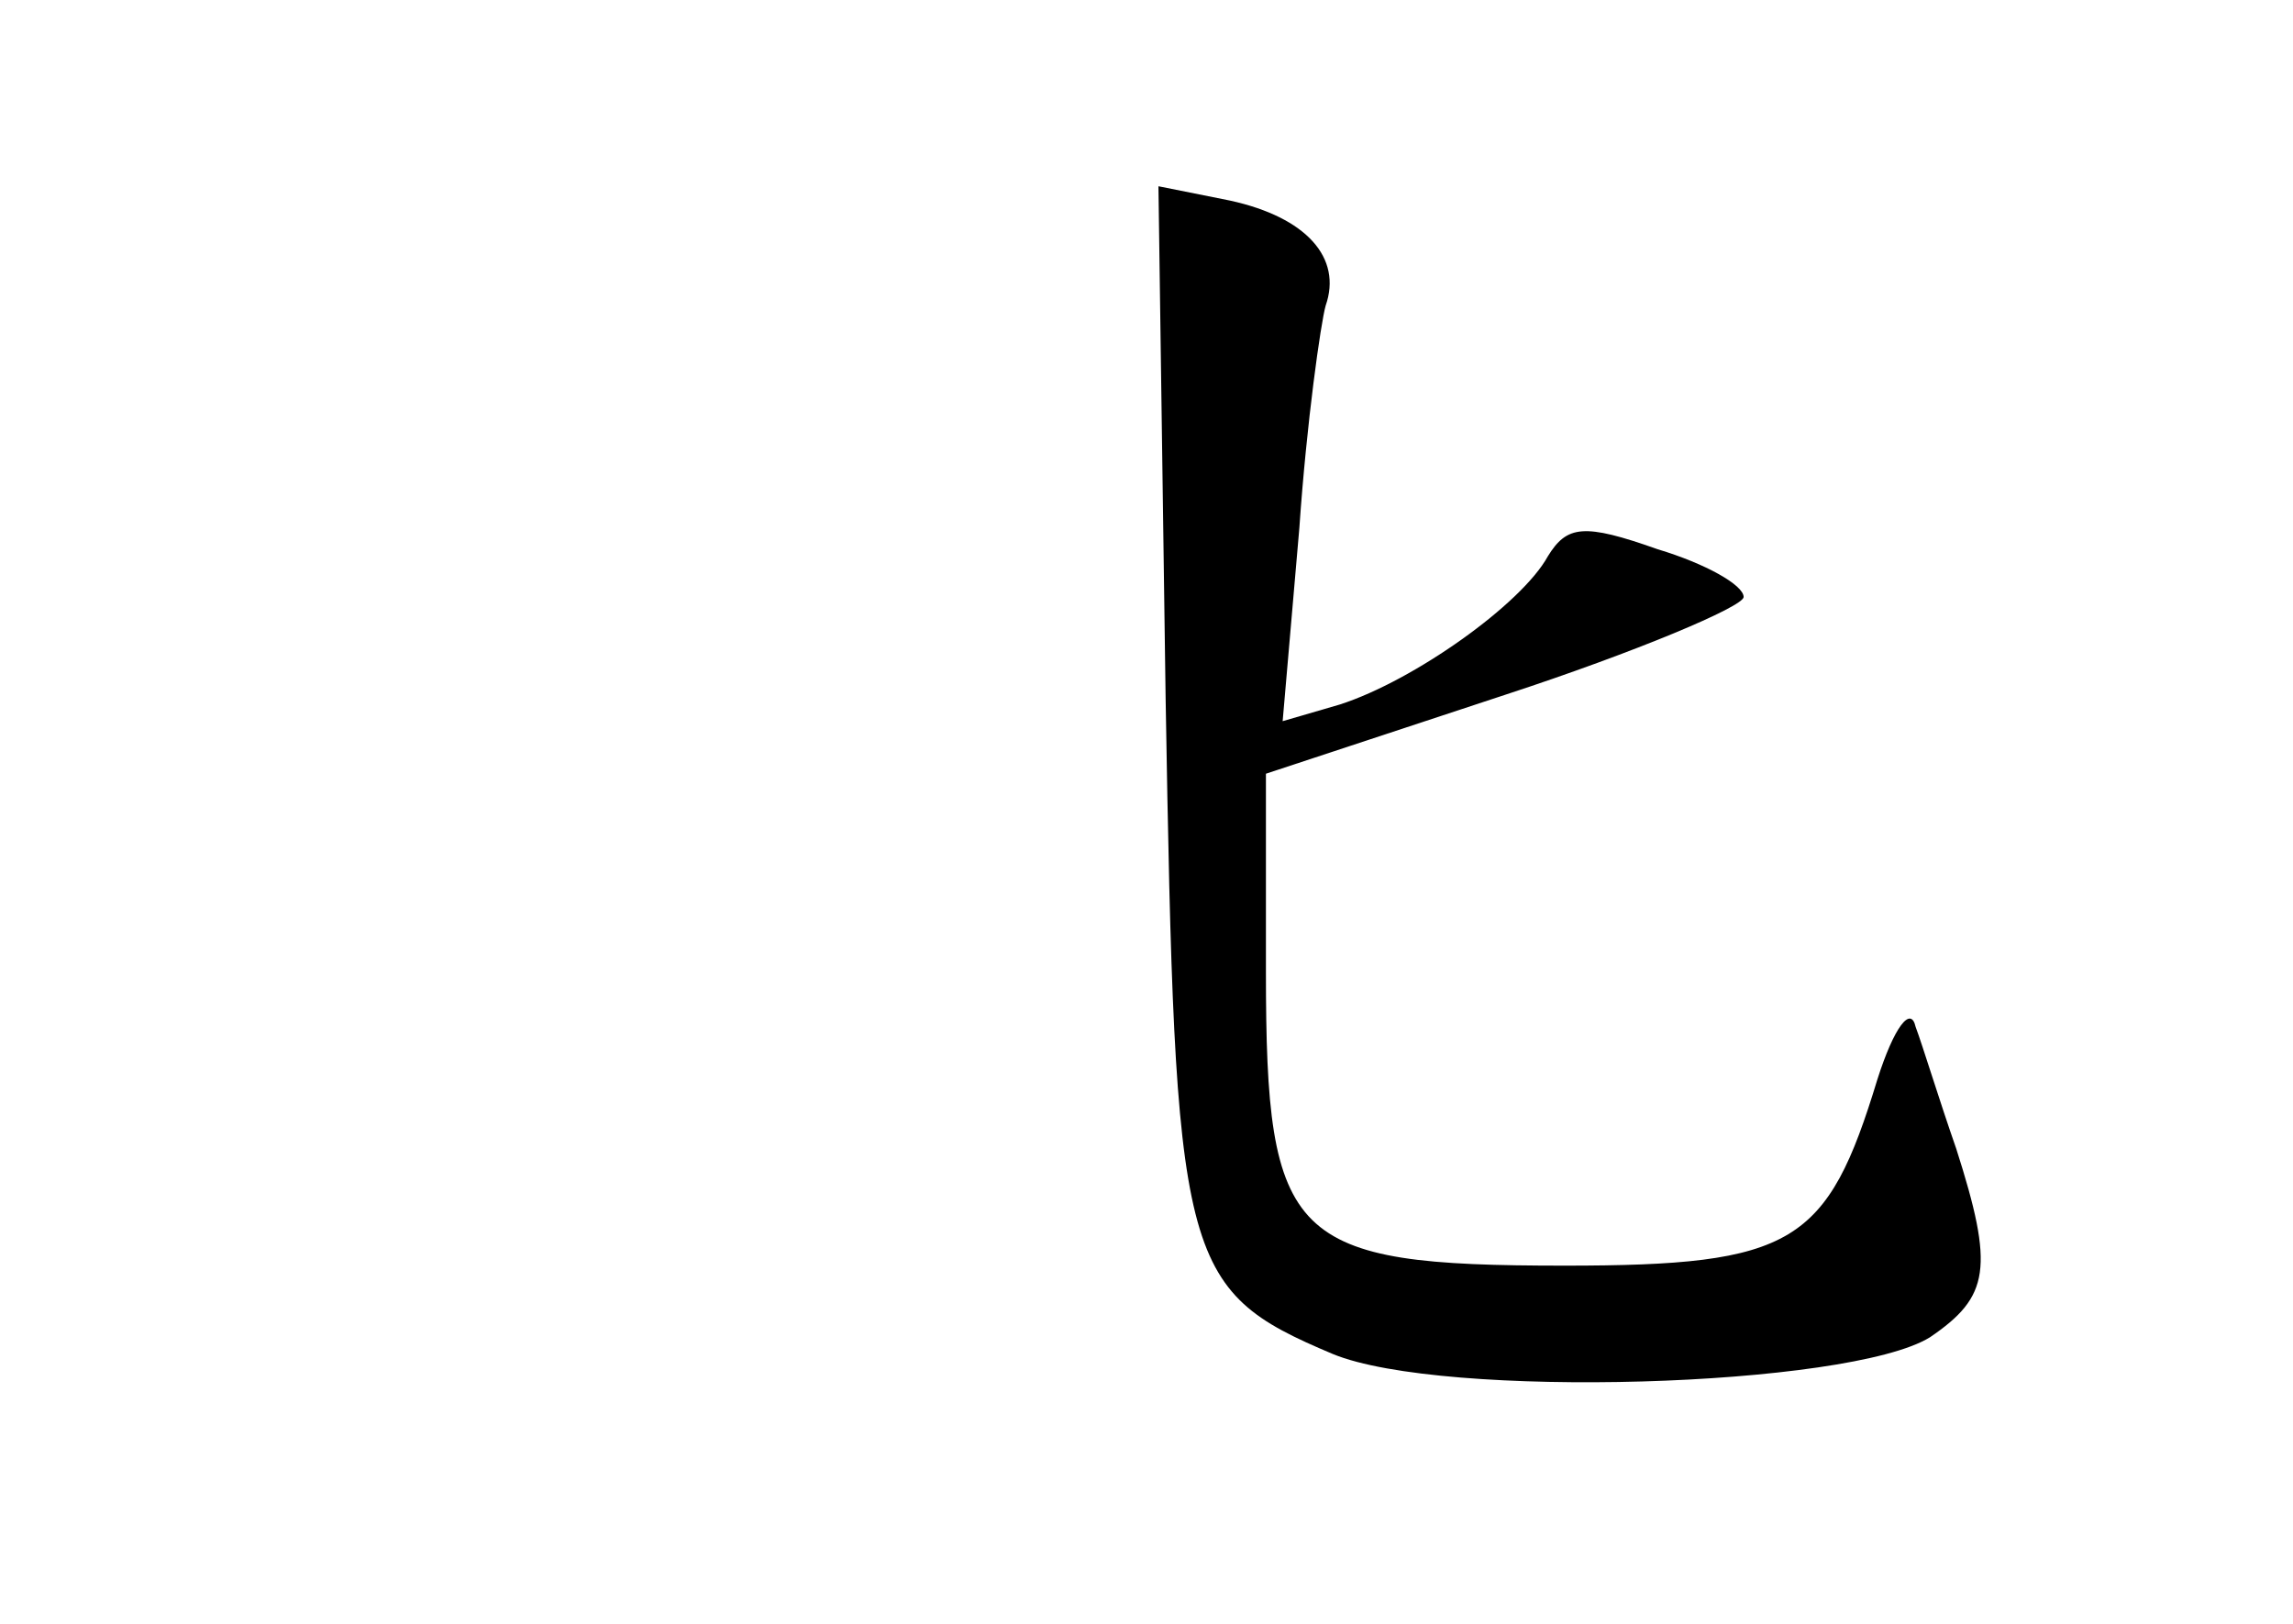 <?xml version="1.0" standalone="no"?>
<!DOCTYPE svg PUBLIC "-//W3C//DTD SVG 20010904//EN"
 "http://www.w3.org/TR/2001/REC-SVG-20010904/DTD/svg10.dtd">
<svg version="1.0" xmlns="http://www.w3.org/2000/svg"
 width="96pt" height="68pt" viewBox="0 0 96 68"
 preserveAspectRatio="xMidYMid meet">
<g transform="translate(0,68) scale(0.1,-0.1)"
fill="#000000" stroke="none">
<path d="M488 388 c4 -237 6 -248 70 -275 46 -19 216 -14 250 7 25 17 27 29
11 79 -7 20 -14 43 -17 51 -2 9 -9 0 -16 -22 -21 -69 -35 -78 -131 -78 -115 0
-125 10 -125 123 l0 83 100 33 c55 18 100 37 100 41 0 5 -16 14 -36 20 -31 11
-38 10 -46 -3 -11 -20 -56 -52 -87 -62 l-24 -7 7 81 c3 44 9 86 11 93 7 20 -8
37 -40 44 l-30 6 3 -214z"/>
</g>
</svg>
